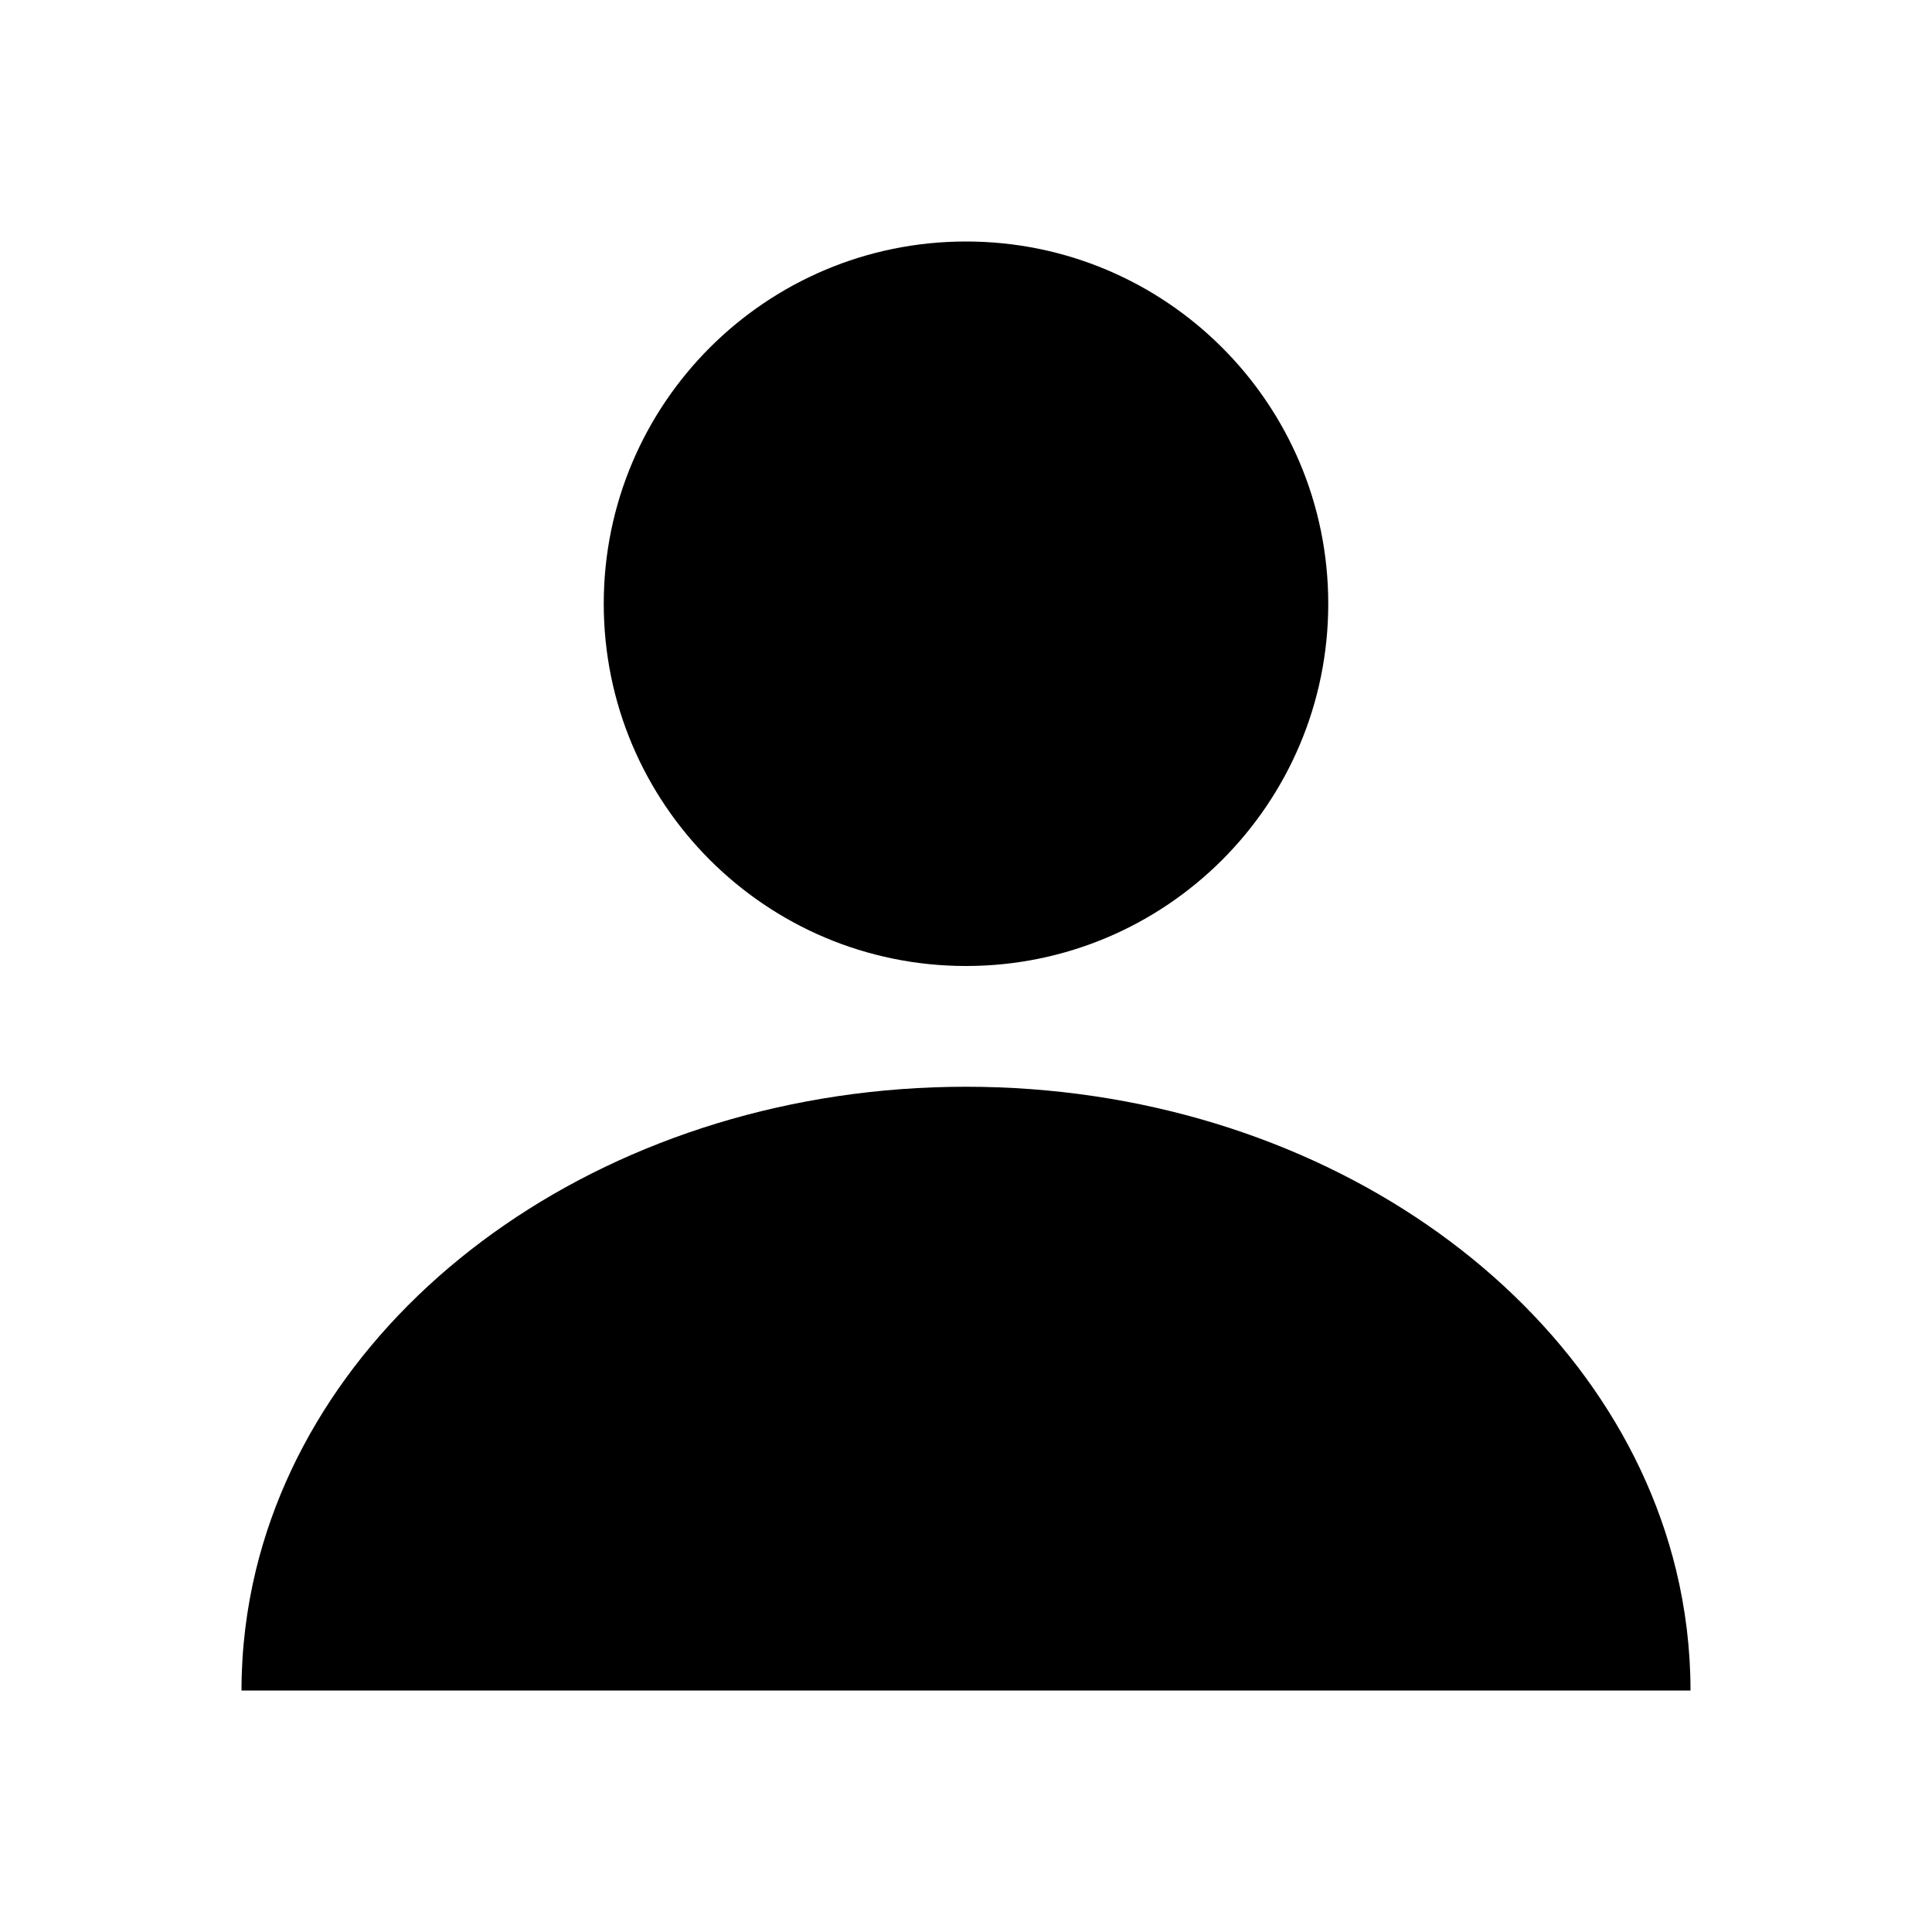 <svg width="32" height="32" viewBox="0 0 32 32" fill="none" xmlns="http://www.w3.org/2000/svg">
<path fill-rule="evenodd" clip-rule="evenodd" d="M22 10C22 13.314 19.314 16 16 16C12.686 16 10 13.314 10 10C10 6.686 12.686 4 16 4C19.314 4 22 6.686 22 10Z" fill="black"/>
<path fill-rule="evenodd" clip-rule="evenodd" d="M16 18C21.805 18 26.648 21.436 27.76 26C27.917 26.646 28 27.315 28 28H4C4 27.315 4.083 26.646 4.24 26C5.352 21.436 10.194 18 16 18Z" fill="black"/>
</svg>
